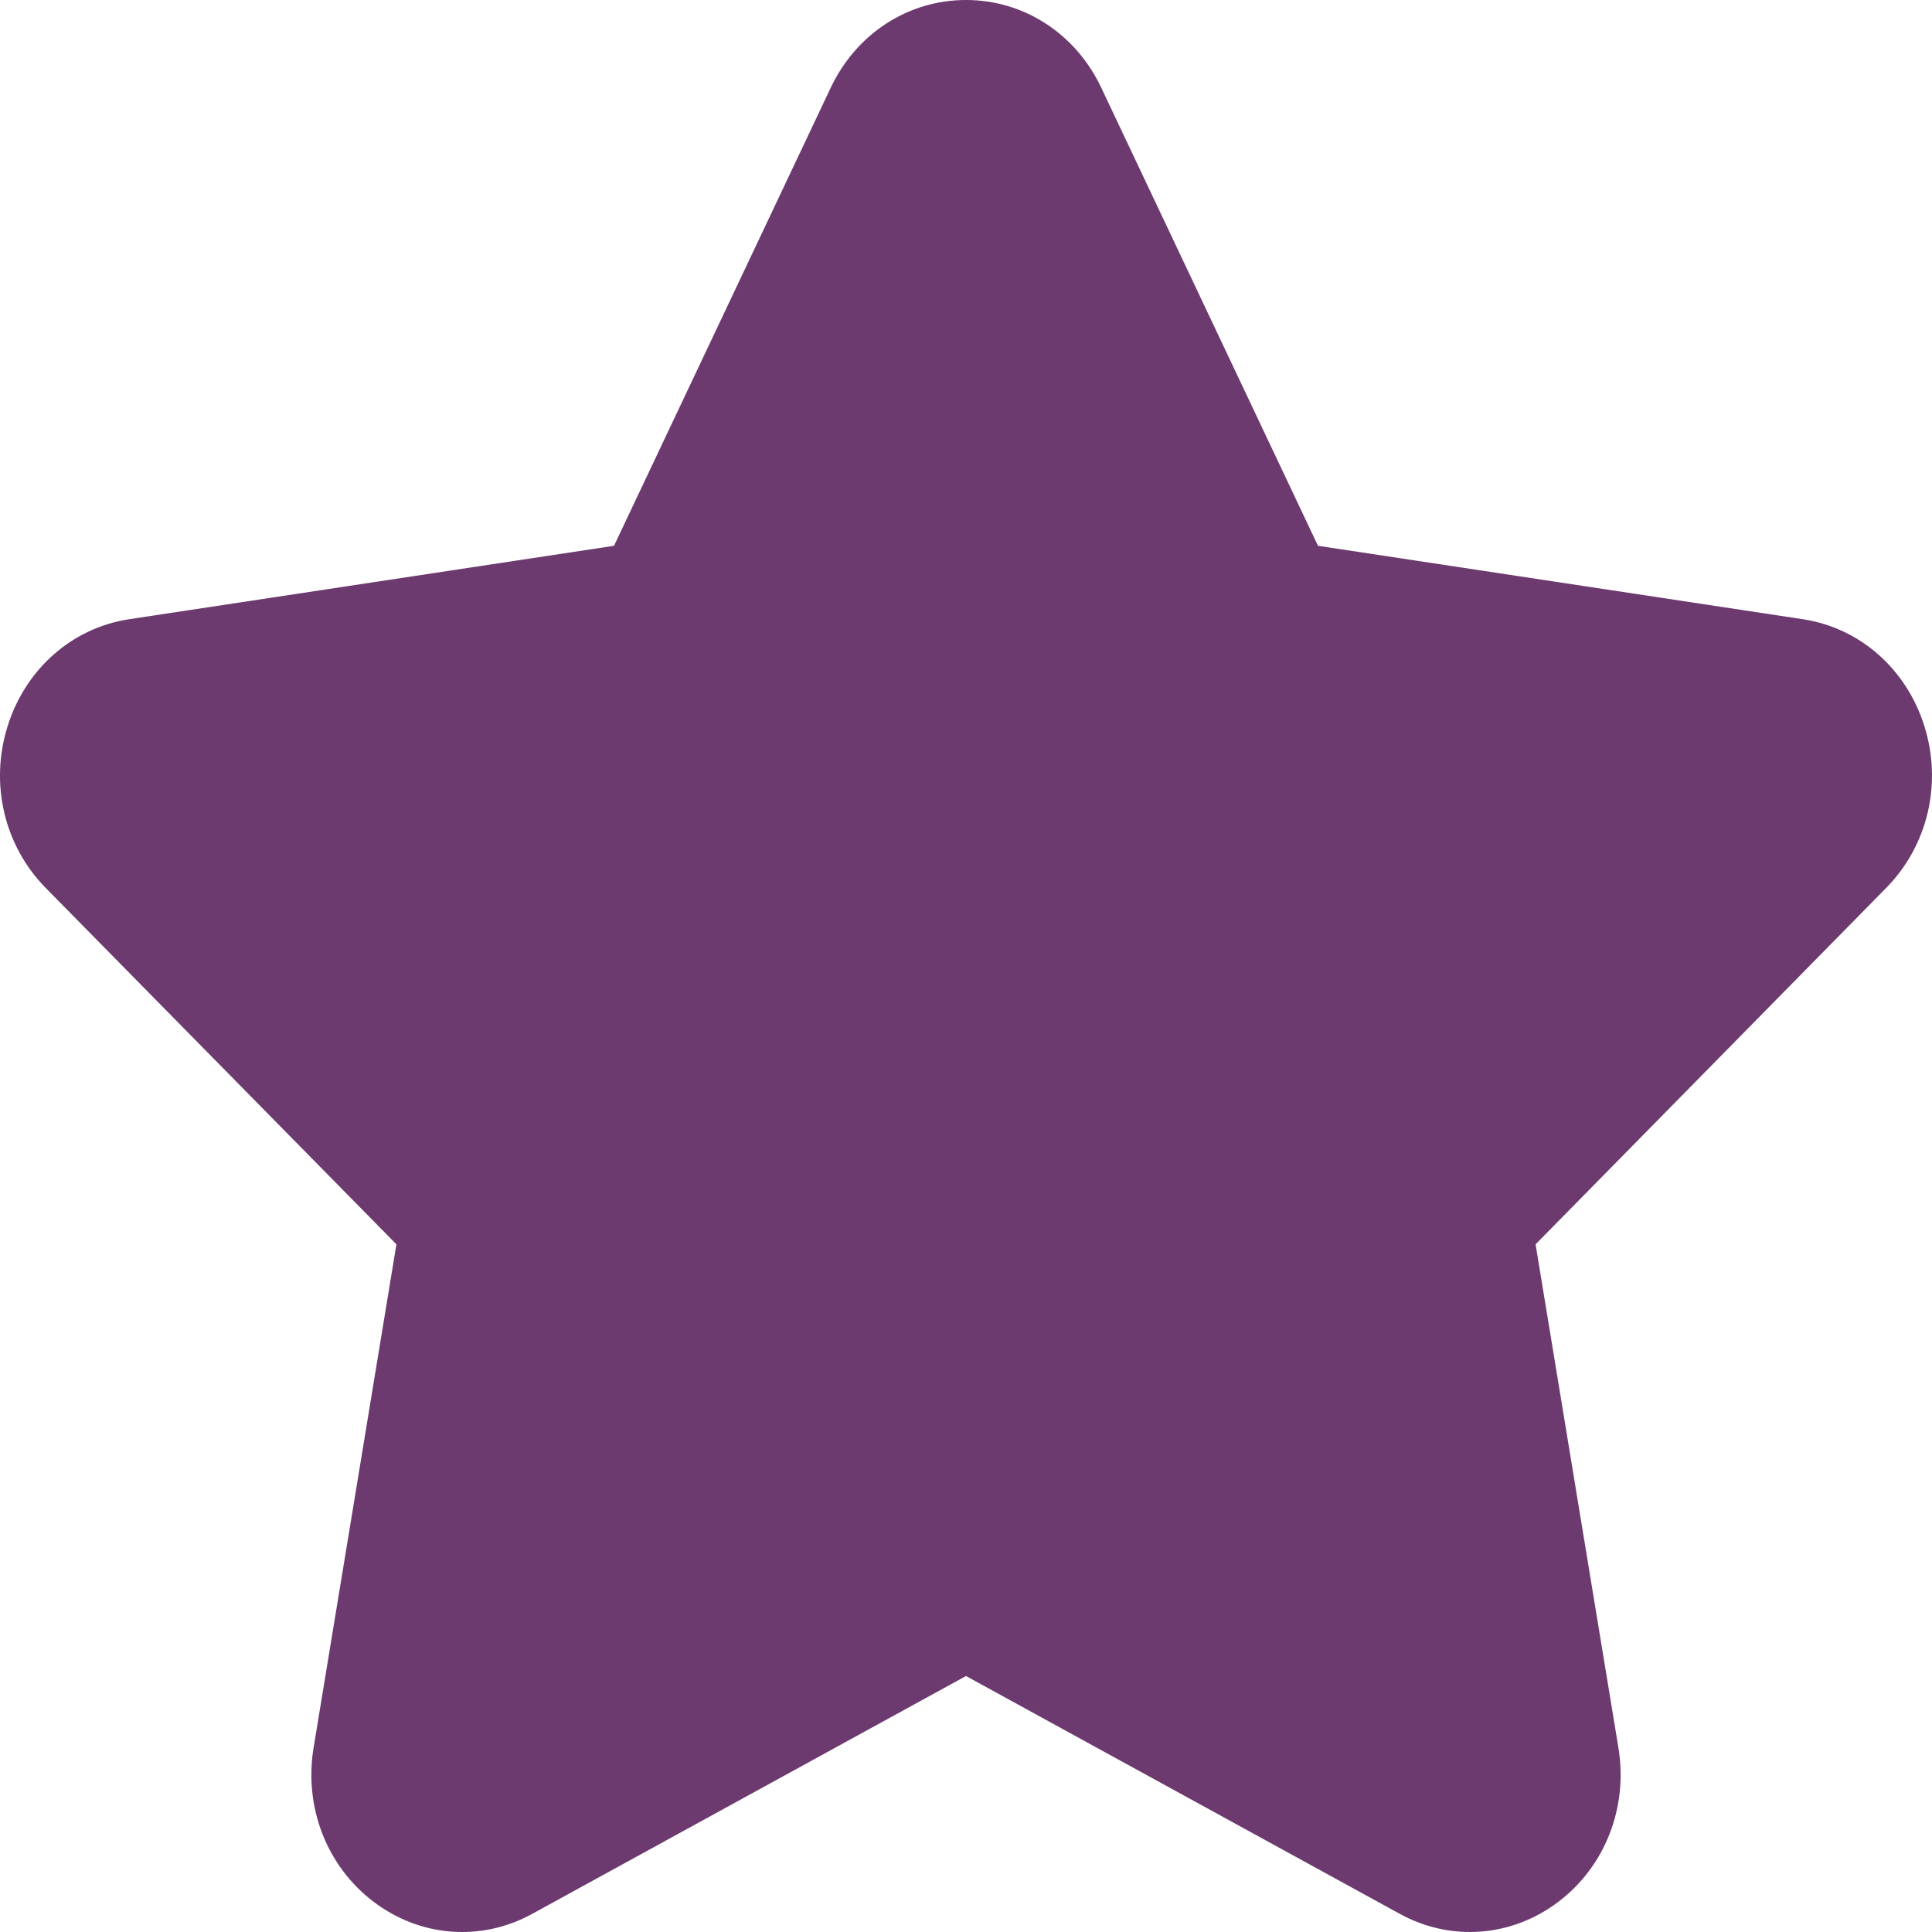 <svg width="16" height="16" viewBox="0 0 16 16" version="1.1" xmlns="http://www.w3.org/2000/svg" xmlns:xlink="http://www.w3.org/1999/xlink">
<title>Vector</title>
<desc>Created using Figma</desc>
<g id="Canvas" transform="translate(-50797 268)">
<g id="Vector">
<use xlink:href="#path0_fill" transform="translate(50797 -268)" fill="#6C3A6F"/>
</g>
</g>
<defs>
<path id="path0_fill" d="M 15.938 6.017C 15.79 5.541 15.404 5.2 14.93 5.128L 10.915 4.52L 9.12 0.726C 8.908 0.278 8.479 0 8 0C 7.521 0 7.092 0.278 6.88 0.726L 5.085 4.52L 1.07 5.128C 0.596 5.2 0.21 5.541 0.062 6.017C -0.086 6.492 0.035 7.004 0.378 7.353L 3.283 10.305L 2.597 14.474C 2.516 14.966 2.706 15.455 3.093 15.749C 3.48 16.043 3.985 16.082 4.409 15.849L 8 13.88L 11.591 15.849C 12.02 16.084 12.524 16.04 12.907 15.749C 13.294 15.455 13.484 14.966 13.403 14.474L 12.717 10.305L 15.621 7.353C 15.964 7.004 16.086 6.492 15.938 6.017Z"/>
</defs>
</svg>
